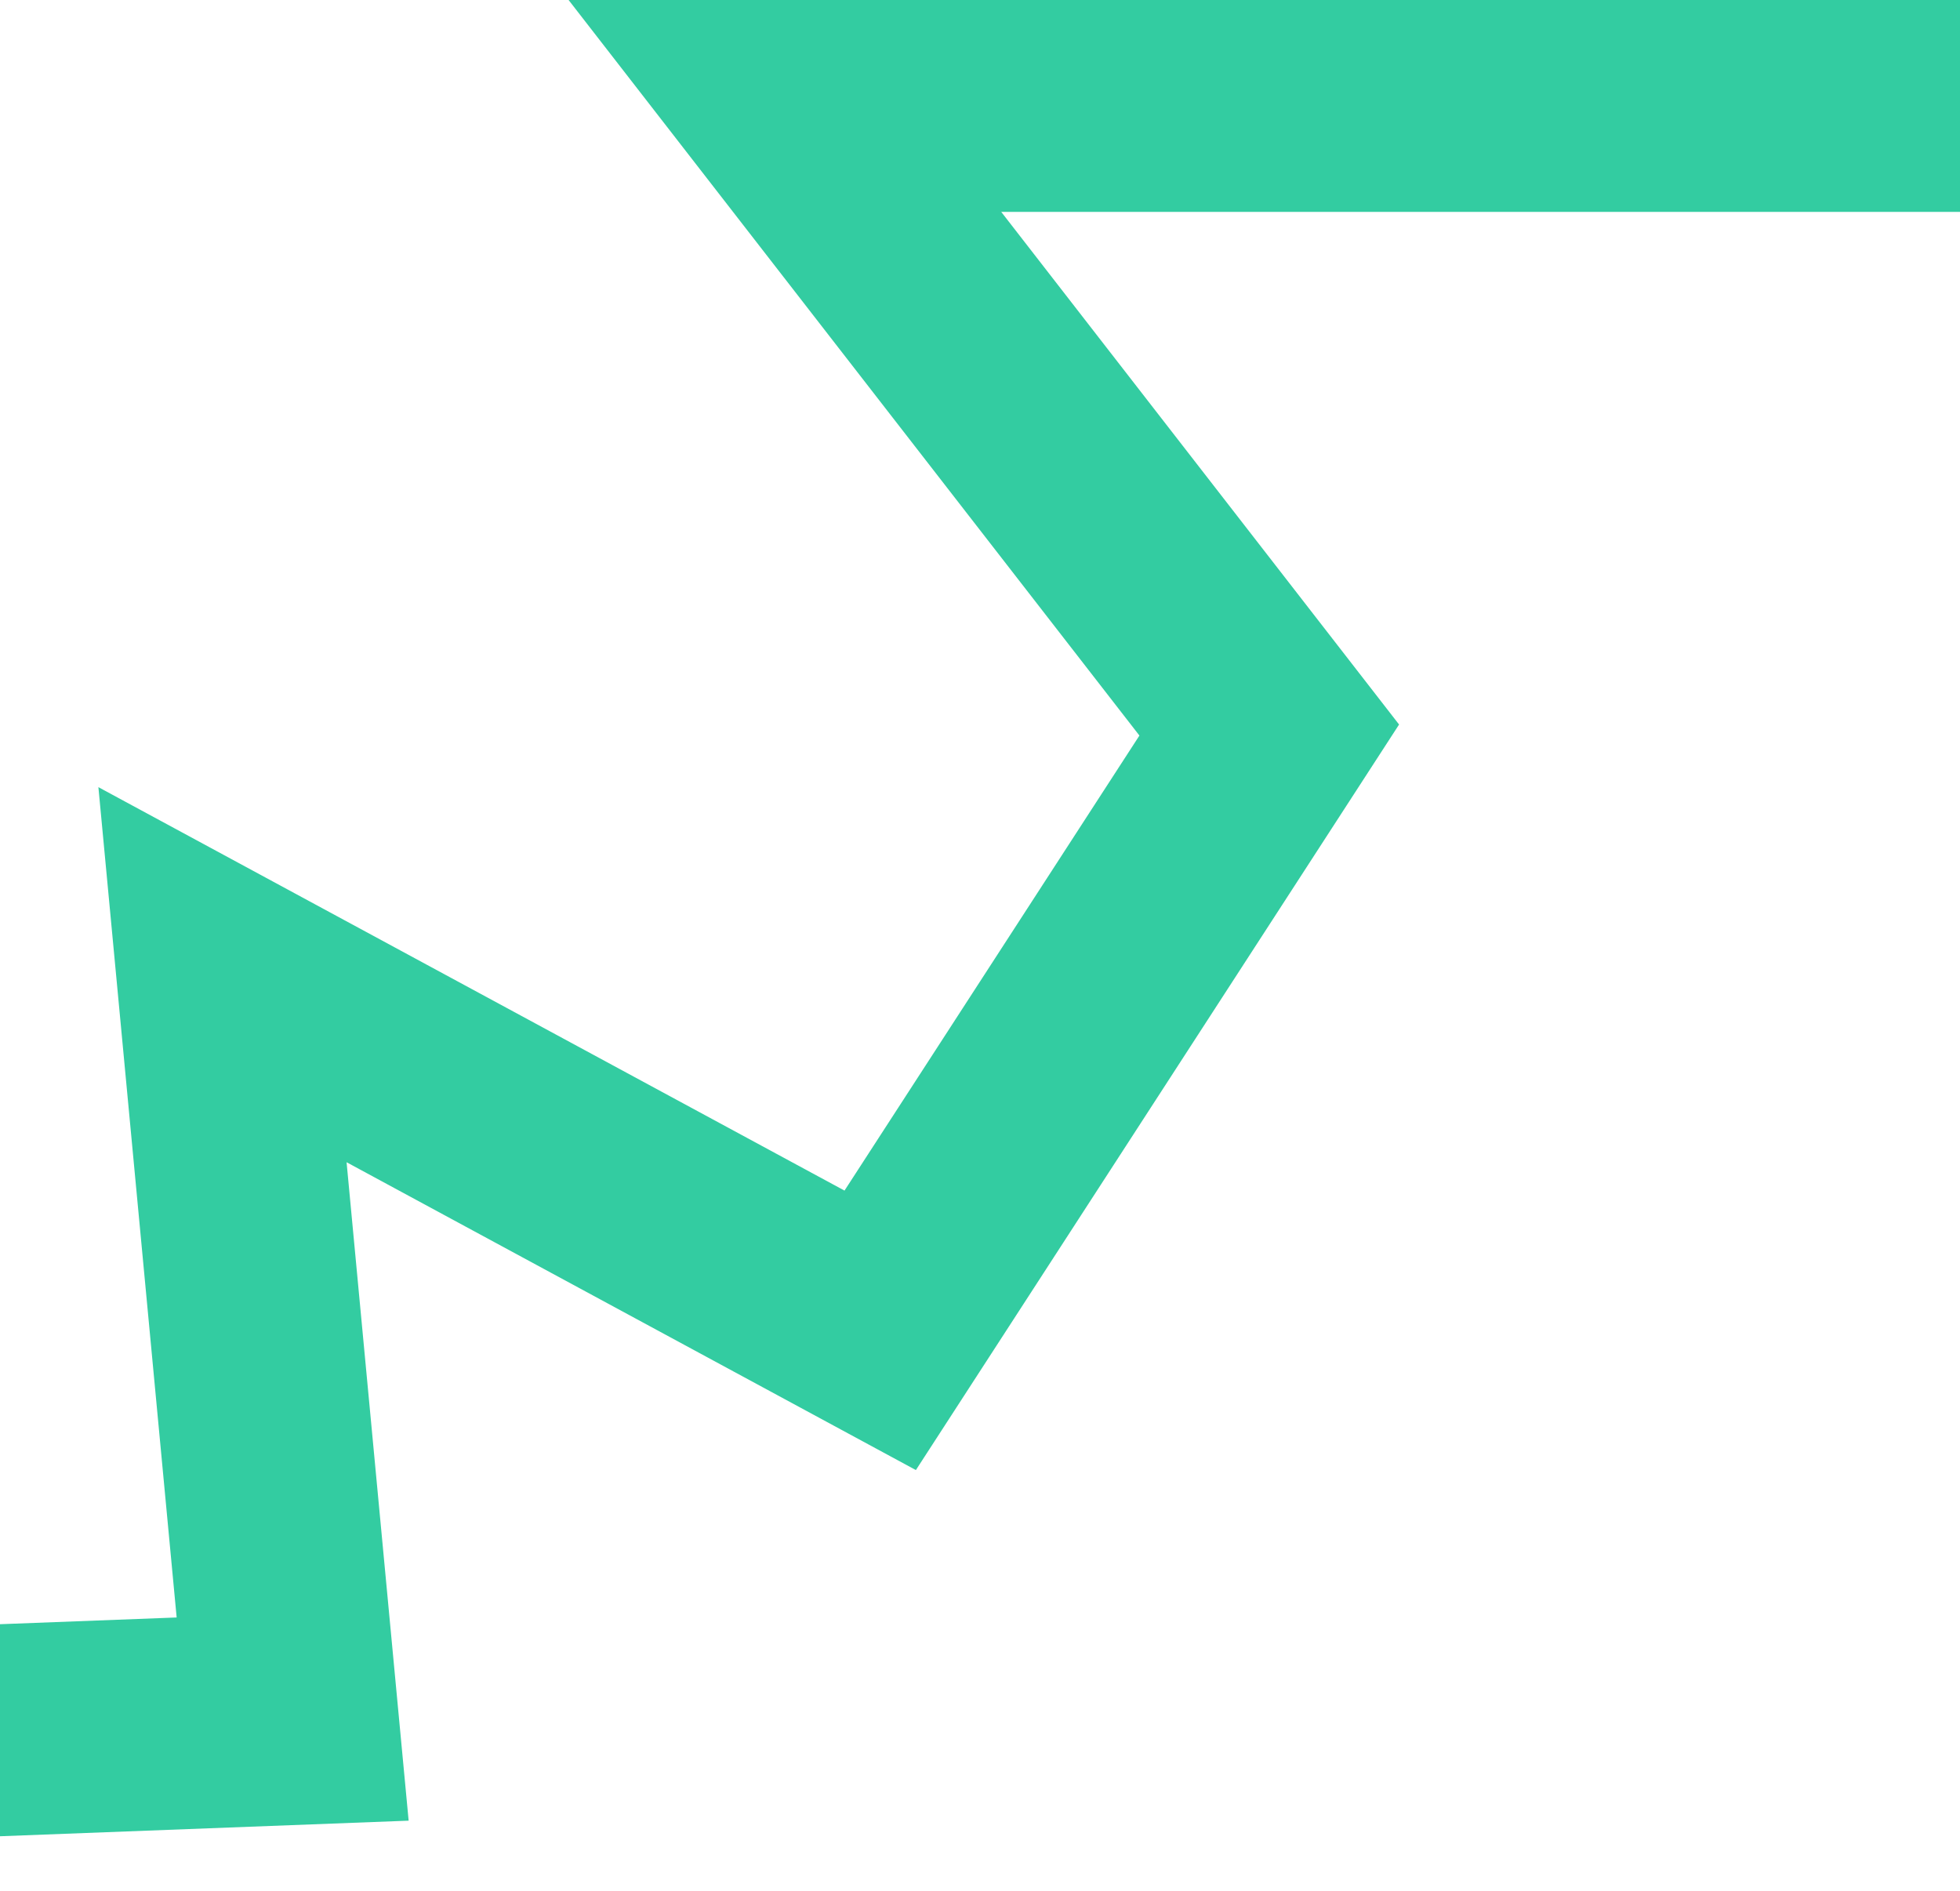 <svg width="370" height="357" viewBox="0 0 370 357" fill="none" xmlns="http://www.w3.org/2000/svg">
<path d="M370 20H148.173L193.887 78.907L239.602 137.814L166.159 251.135L42 184L55.245 324.52L-272 337" stroke="#33CCA1" stroke-width="40"/>
</svg>
